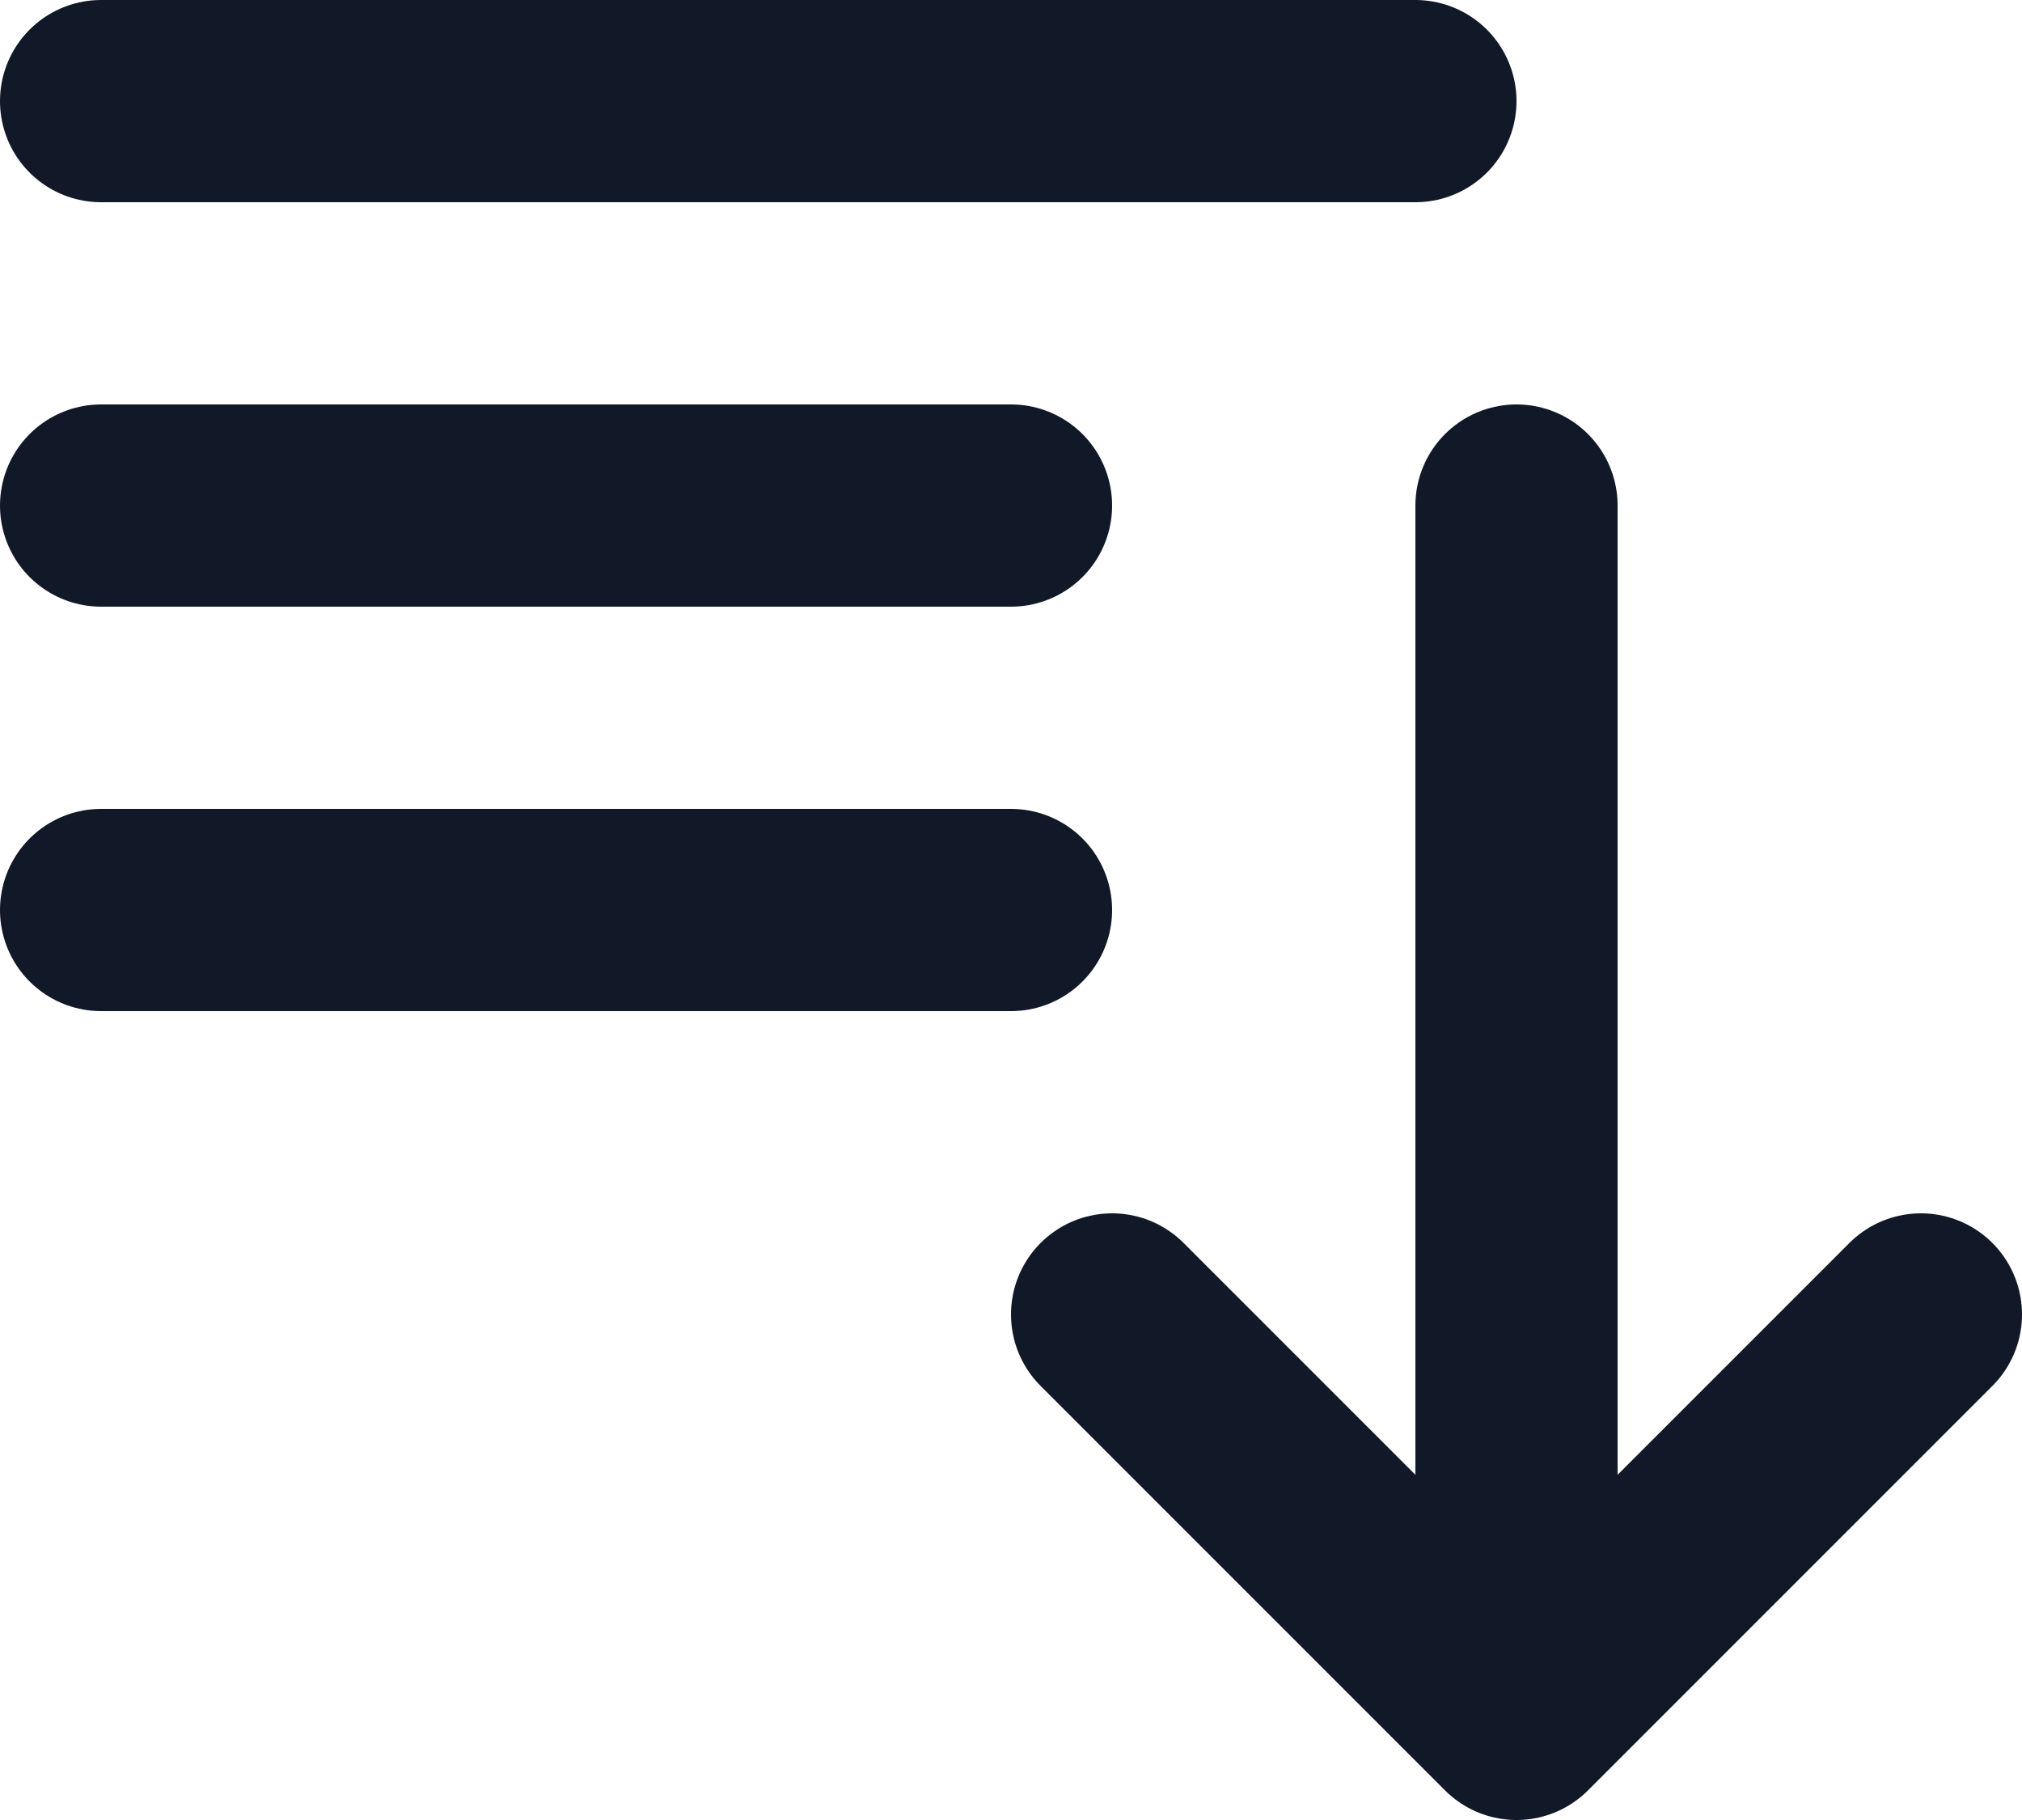 <svg width="20" height="18" viewBox="0 0 20 18" fill="none" xmlns="http://www.w3.org/2000/svg">
<path d="M1 1H14M1 5H10M1 9H10M15 5V17M15 17L11 13M15 17L19 13" stroke="#111827" stroke-width="2" stroke-linecap="round" stroke-linejoin="round"/>
</svg>
